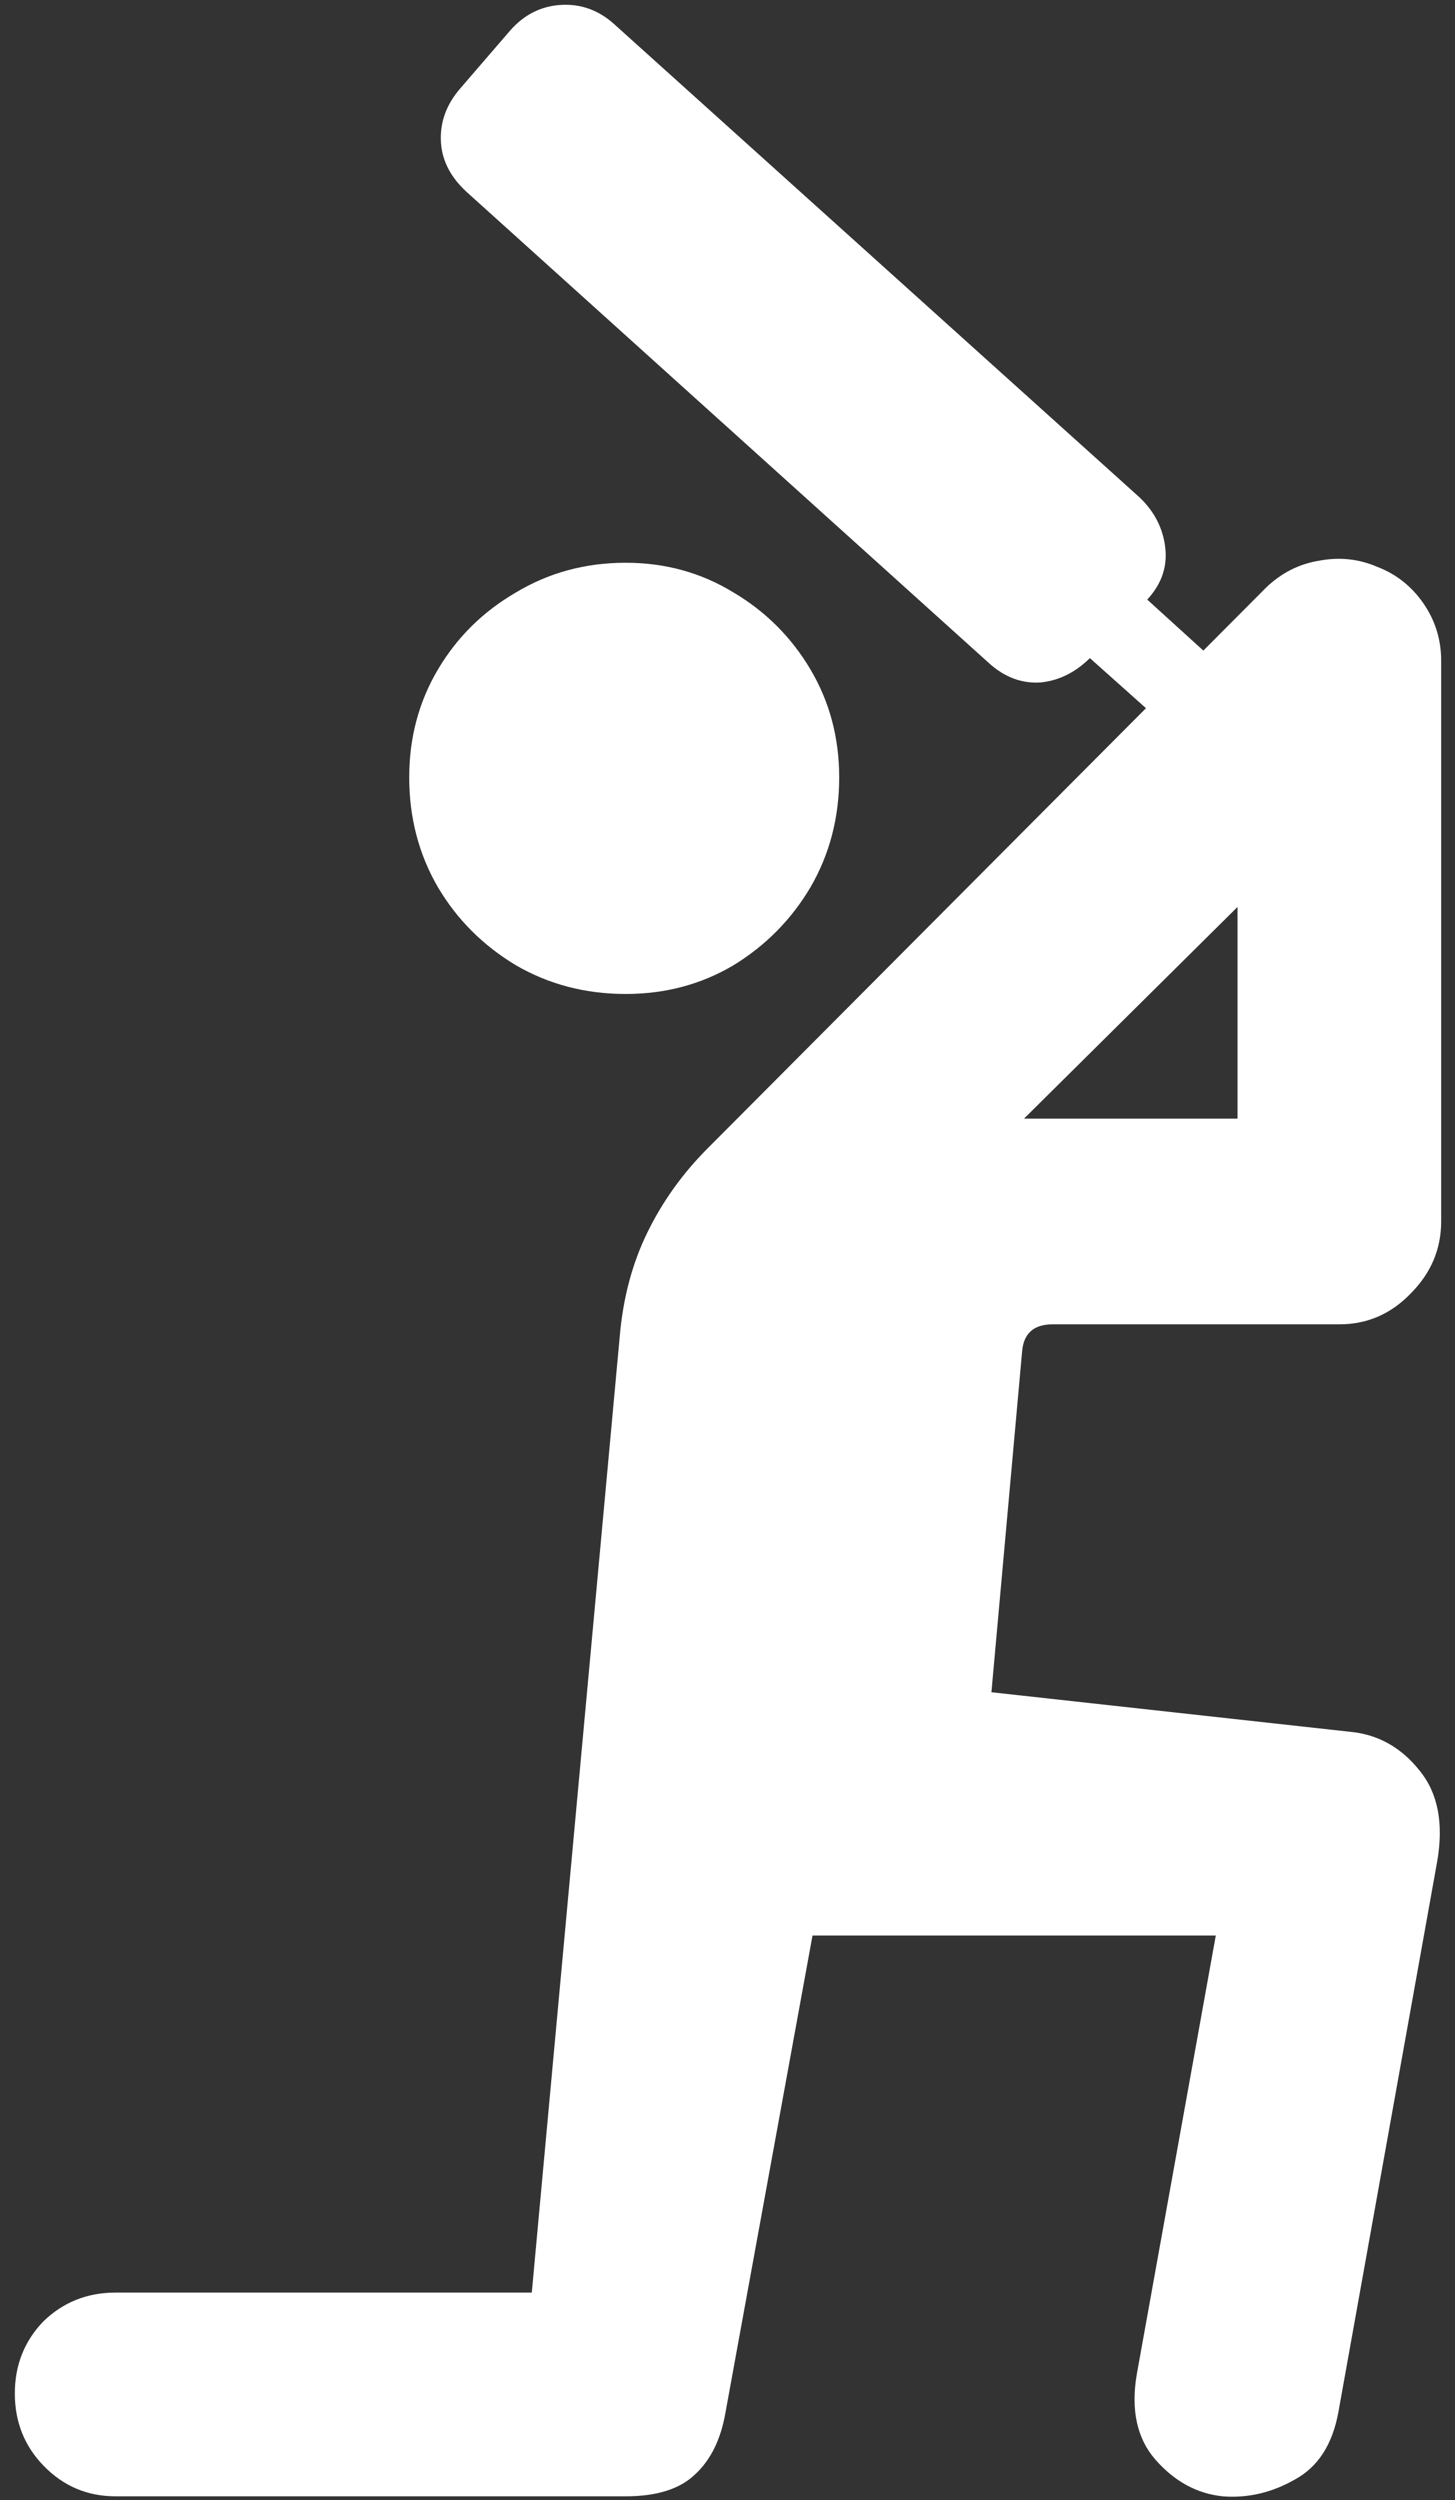 <svg width="92" height="158" viewBox="0 0 92 158" fill="none" xmlns="http://www.w3.org/2000/svg">
<rect x="0" y="0" width="92" height="158" fill="#333333" stroke="none"/>
<path d="M39.562 62.812C42.062 62.812 44.333 62.208 46.375 61C48.417 59.75 50.042 58.104 51.25 56.062C52.458 53.979 53.062 51.667 53.062 49.125C53.062 46.625 52.458 44.354 51.25 42.312C50.042 40.271 48.417 38.646 46.375 37.438C44.333 36.188 42.062 35.562 39.562 35.562C37.021 35.562 34.708 36.188 32.625 37.438C30.542 38.646 28.896 40.271 27.688 42.312C26.479 44.354 25.875 46.625 25.875 49.125C25.875 51.667 26.479 53.979 27.688 56.062C28.896 58.104 30.542 59.75 32.625 61C34.708 62.208 37.021 62.812 39.562 62.812ZM7.312 157.75H39.562C41.521 157.75 42.979 157.292 43.938 156.375C44.938 155.458 45.583 154.146 45.875 152.438L51.375 122.312H76.875L71.875 150.062C71.5 152.312 71.896 154.104 73.062 155.438C74.271 156.812 75.688 157.583 77.312 157.75C78.896 157.875 80.417 157.521 81.875 156.688C83.333 155.896 84.25 154.479 84.625 152.438L90.875 117.625C91.292 115.208 90.917 113.292 89.75 111.875C88.583 110.417 87.125 109.604 85.375 109.438L62.688 106.938L64.625 85.438C64.708 84.271 65.354 83.688 66.562 83.688H84.688C86.438 83.688 87.938 83.042 89.188 81.75C90.479 80.458 91.125 78.938 91.125 77.188V41.75C91.125 40.417 90.75 39.208 90 38.125C89.25 37.042 88.271 36.271 87.062 35.812C85.896 35.312 84.667 35.188 83.375 35.438C82.125 35.646 81.021 36.208 80.062 37.125L44.75 72.562C43.167 74.146 41.896 75.917 40.938 77.875C39.979 79.833 39.396 82.021 39.188 84.438L33.625 144.875H7.312C5.521 144.875 4 145.479 2.75 146.688C1.542 147.938 0.938 149.458 0.938 151.25C0.938 153.042 1.542 154.562 2.75 155.812C4 157.104 5.521 157.75 7.312 157.75ZM78.25 57.312V70.688H64.75L78.25 57.312ZM65.312 38.375L79.812 51.312L83.188 47.562L68.875 34.562L65.312 38.375ZM29.5 12.125L62.5 41.875C63.5 42.792 64.604 43.208 65.812 43.125C67.021 43 68.104 42.438 69.062 41.438L72.375 38.062C73.375 37.062 73.812 35.938 73.688 34.688C73.562 33.438 73.021 32.354 72.062 31.438L38.875 1.562C37.875 0.646 36.729 0.229 35.438 0.312C34.188 0.396 33.125 0.938 32.25 1.938L29.125 5.562C28.25 6.562 27.833 7.667 27.875 8.875C27.917 10.083 28.458 11.167 29.5 12.125Z" fill="white"/>
</svg>
